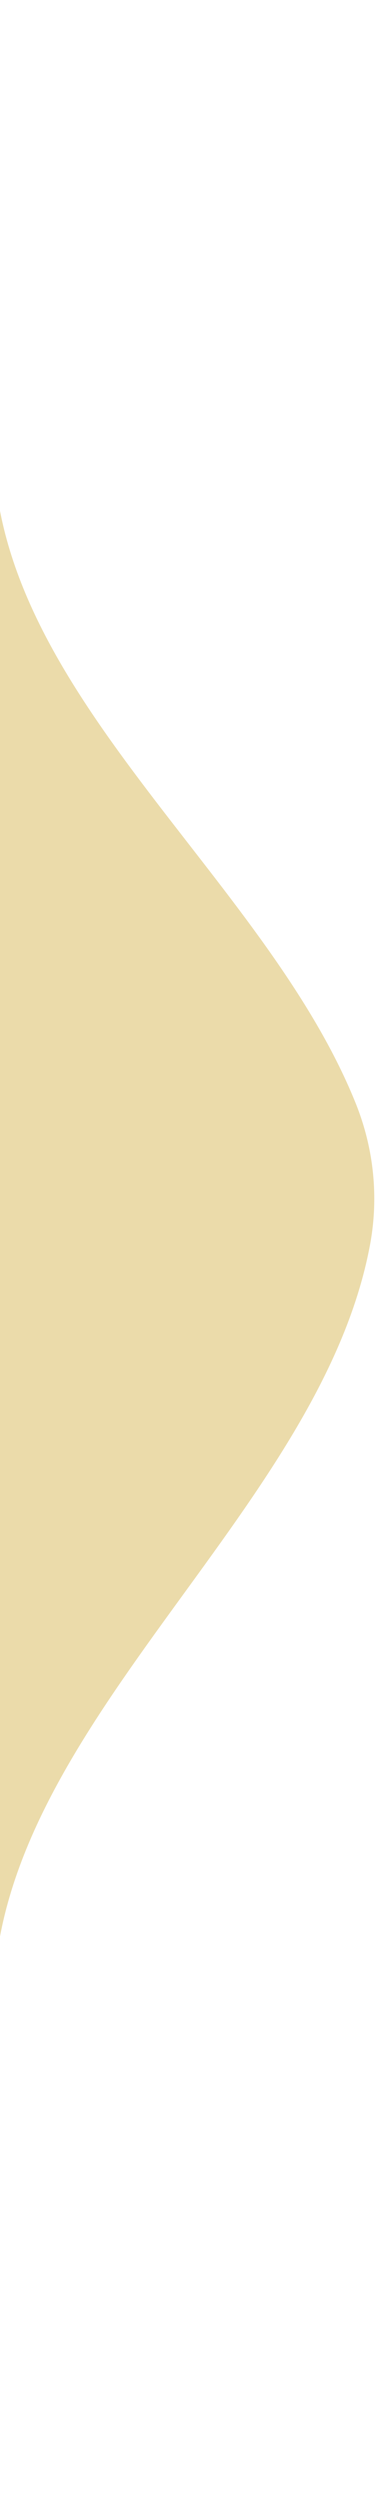 <svg width="9" height="58" viewBox="0 0 9 58" fill="none" xmlns="http://www.w3.org/2000/svg">
<path fill-rule="evenodd" clip-rule="evenodd" d="M-0.148 2.951C-0.148 1.321 -1.469 0 -3.099 0C-4.728 0 -6.049 1.321 -6.049 2.951V16.149C-6.049 20.124 -9 23.833 -9 27.808C-9 31.783 -6.049 35.492 -6.049 39.467V55.049C-6.049 56.679 -4.728 58 -3.099 58C-1.469 58 -0.148 56.679 -0.148 55.049L-0.148 46.479C-0.148 40.117 7.433 35.14 8.604 28.886C8.67 28.535 8.704 28.175 8.704 27.808C8.704 27.033 8.551 26.287 8.269 25.588C6.133 20.299 -0.148 16.033 -0.148 10.329L-0.148 2.951Z" fill="#EBDBAA"/>
</svg>
